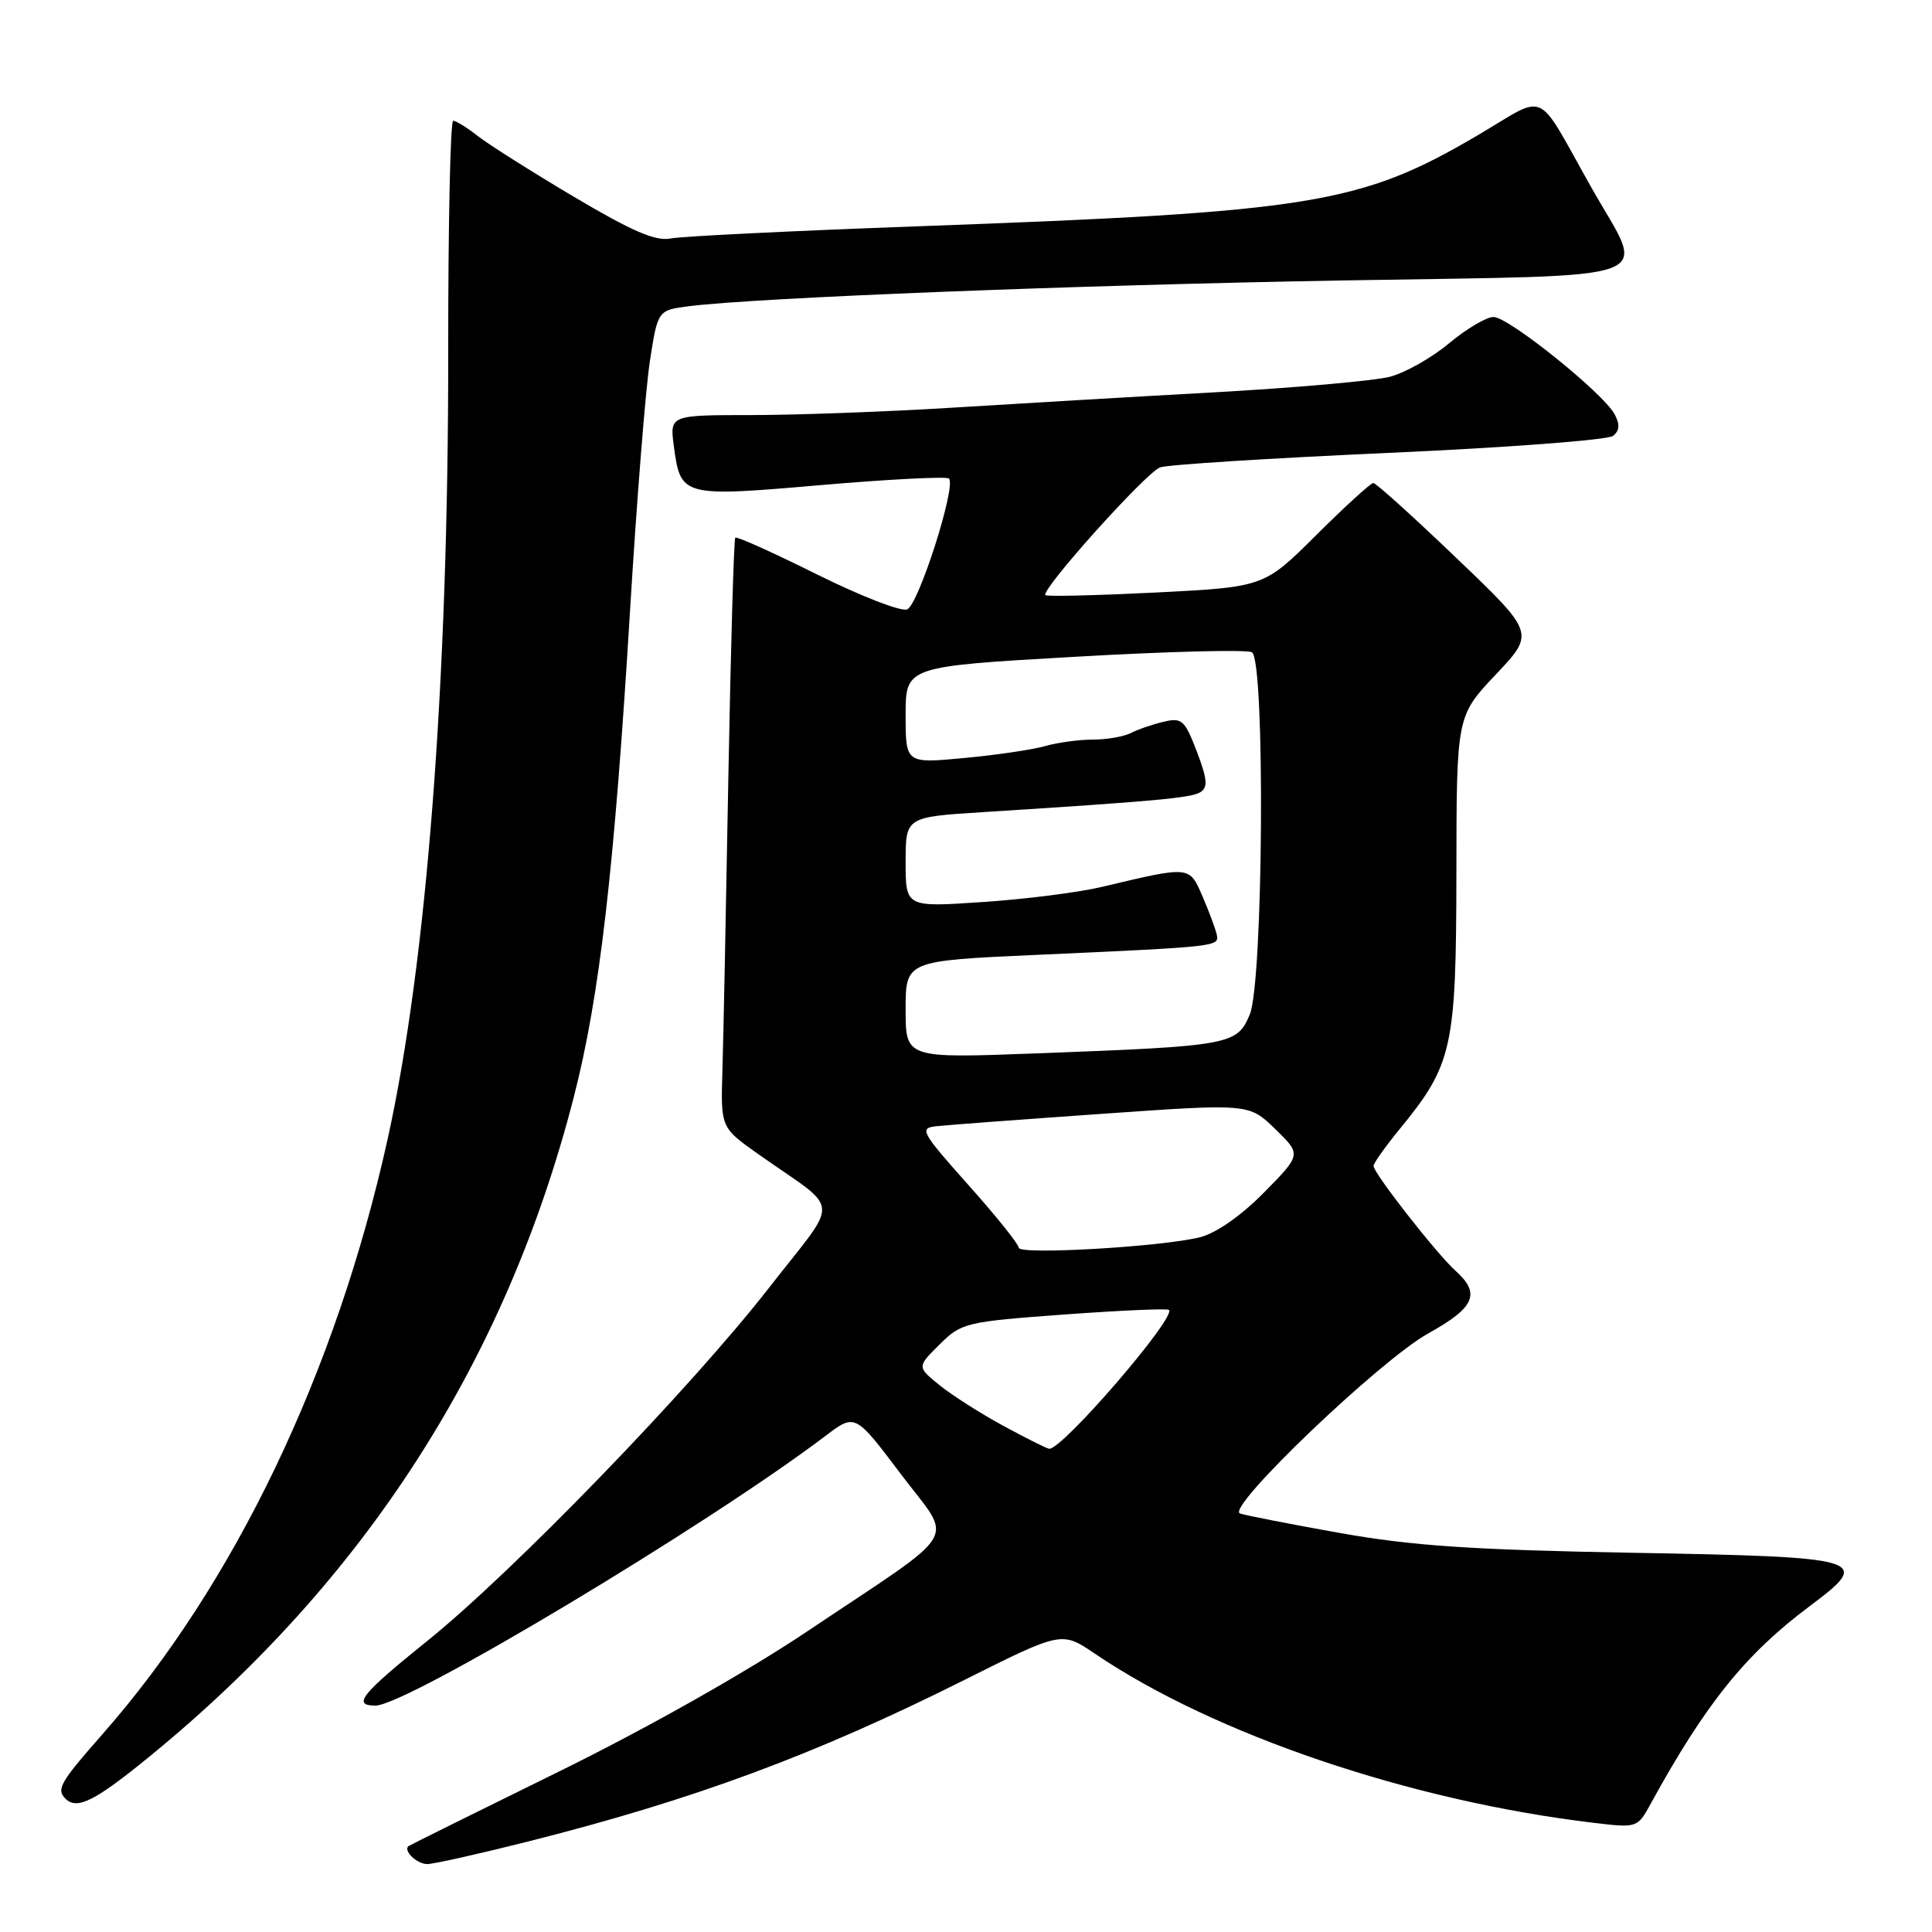 <?xml version="1.0" encoding="UTF-8" standalone="no"?>
<!DOCTYPE svg PUBLIC "-//W3C//DTD SVG 1.1//EN" "http://www.w3.org/Graphics/SVG/1.1/DTD/svg11.dtd" >
<svg xmlns="http://www.w3.org/2000/svg" xmlns:xlink="http://www.w3.org/1999/xlink" version="1.1" viewBox="0 0 256 256">
 <g >
 <path fill="currentColor"
d=" M 70.01 244.00 C 91.96 238.46 108.04 232.50 127.81 222.59 C 140.69 216.14 140.69 216.14 145.09 219.13 C 160.91 229.84 186.93 238.66 211.23 241.54 C 216.92 242.22 216.98 242.20 218.73 239.00 C 226.01 225.73 231.29 219.18 239.81 212.81 C 248.18 206.56 247.33 206.31 216.22 205.75 C 194.94 205.36 187.06 204.83 177.50 203.12 C 170.90 201.95 164.96 200.78 164.30 200.54 C 162.37 199.83 182.87 180.23 189.24 176.69 C 195.43 173.25 196.23 171.42 192.88 168.40 C 190.38 166.16 182.00 155.45 182.00 154.49 C 182.00 154.13 183.56 151.94 185.46 149.61 C 192.48 141.05 192.95 138.90 192.98 115.69 C 193.00 94.88 193.00 94.88 198.19 89.39 C 203.39 83.89 203.39 83.89 192.99 73.95 C 187.28 68.48 182.32 64.00 181.97 64.00 C 181.63 64.00 178.23 67.10 174.42 70.89 C 167.50 77.78 167.50 77.78 153.20 78.51 C 145.33 78.90 138.73 79.06 138.52 78.86 C 137.86 78.20 151.86 62.59 153.72 61.93 C 154.70 61.57 168.32 60.71 184.00 60.01 C 199.68 59.31 213.05 58.30 213.73 57.76 C 214.61 57.07 214.67 56.25 213.94 54.88 C 212.43 52.08 199.89 42.00 197.90 42.00 C 196.96 42.00 194.31 43.57 192.02 45.48 C 189.73 47.40 186.20 49.39 184.18 49.92 C 182.16 50.45 171.72 51.38 161.00 51.98 C 150.28 52.57 134.53 53.50 126.00 54.03 C 117.47 54.56 105.60 54.99 99.62 55.00 C 88.74 55.00 88.74 55.00 89.29 59.14 C 90.19 65.82 90.37 65.87 108.85 64.27 C 117.84 63.50 125.44 63.11 125.74 63.41 C 126.74 64.41 121.70 80.18 120.20 80.75 C 119.39 81.07 114.01 78.97 108.25 76.11 C 102.48 73.24 97.62 71.05 97.43 71.24 C 97.24 71.43 96.83 85.74 96.51 103.04 C 96.20 120.34 95.85 137.86 95.72 141.96 C 95.50 149.41 95.50 149.41 100.52 152.96 C 111.59 160.77 111.41 158.42 101.89 170.65 C 91.48 184.01 67.98 208.29 56.57 217.47 C 47.85 224.49 46.64 226.00 49.75 226.00 C 53.91 225.99 93.75 202.11 109.40 190.25 C 113.31 187.29 113.31 187.29 119.32 195.26 C 126.37 204.63 127.81 202.19 107.00 216.14 C 98.88 221.58 85.74 229.00 74.00 234.77 C 63.27 240.04 54.34 244.47 54.15 244.61 C 53.36 245.19 55.23 247.00 56.62 247.00 C 57.44 247.00 63.47 245.65 70.01 244.00 Z  M 19.81 232.75 C 48.33 209.46 66.98 180.49 76.01 145.45 C 79.46 132.06 81.40 115.26 83.51 80.50 C 84.38 66.20 85.55 51.48 86.12 47.80 C 87.16 41.10 87.16 41.10 91.33 40.57 C 100.36 39.44 142.37 37.78 178.00 37.16 C 221.44 36.40 218.09 37.64 210.90 24.91 C 203.32 11.48 205.25 12.37 195.76 17.95 C 180.21 27.07 173.90 28.09 121.50 29.99 C 105.00 30.59 90.31 31.31 88.86 31.60 C 86.85 31.99 83.74 30.64 76.02 26.06 C 70.41 22.73 64.67 19.10 63.28 18.00 C 61.88 16.90 60.42 16.00 60.05 16.00 C 59.67 16.00 59.38 29.84 59.39 46.75 C 59.42 90.29 56.54 127.59 51.35 151.00 C 44.51 181.87 31.04 209.96 13.56 229.81 C 7.98 236.15 7.43 237.10 8.67 238.33 C 10.19 239.86 12.55 238.68 19.81 232.75 Z  M 133.00 188.96 C 129.97 187.32 126.15 184.88 124.50 183.55 C 121.50 181.12 121.50 181.12 124.50 178.15 C 127.40 175.27 127.96 175.14 141.00 174.18 C 148.43 173.64 154.68 173.36 154.89 173.57 C 155.89 174.54 140.79 192.06 139.03 191.97 C 138.74 191.96 136.03 190.60 133.00 188.96 Z  M 134.99 165.33 C 134.99 164.87 131.98 161.12 128.30 157.00 C 122.05 149.98 121.78 149.48 124.06 149.23 C 125.40 149.08 135.28 148.34 146.00 147.59 C 165.50 146.22 165.50 146.22 168.97 149.60 C 172.45 152.98 172.45 152.98 167.49 158.01 C 164.45 161.10 161.16 163.39 159.01 163.94 C 153.95 165.21 135.00 166.31 134.99 165.33 Z  M 120.00 133.77 C 120.00 127.31 120.00 127.31 137.25 126.53 C 161.44 125.44 161.54 125.43 161.23 123.86 C 161.07 123.11 160.23 120.84 159.35 118.80 C 157.57 114.70 157.79 114.72 146.00 117.52 C 142.97 118.24 135.89 119.15 130.25 119.52 C 120.00 120.22 120.00 120.22 120.00 114.24 C 120.00 108.26 120.00 108.26 130.25 107.61 C 153.11 106.16 157.83 105.73 159.05 104.97 C 160.08 104.33 159.98 103.25 158.59 99.59 C 156.98 95.39 156.61 95.06 154.17 95.64 C 152.70 95.99 150.74 96.66 149.82 97.14 C 148.89 97.61 146.64 98.00 144.81 98.00 C 142.98 98.00 140.14 98.39 138.49 98.86 C 136.84 99.33 132.01 100.05 127.75 100.44 C 120.00 101.17 120.00 101.17 120.00 94.74 C 120.00 88.31 120.00 88.31 142.39 87.03 C 154.70 86.32 165.28 86.05 165.89 86.43 C 167.66 87.52 167.40 130.12 165.60 134.43 C 163.91 138.46 163.09 138.61 137.25 139.58 C 120.00 140.23 120.00 140.23 120.00 133.77 Z "/>
</g>
</svg>